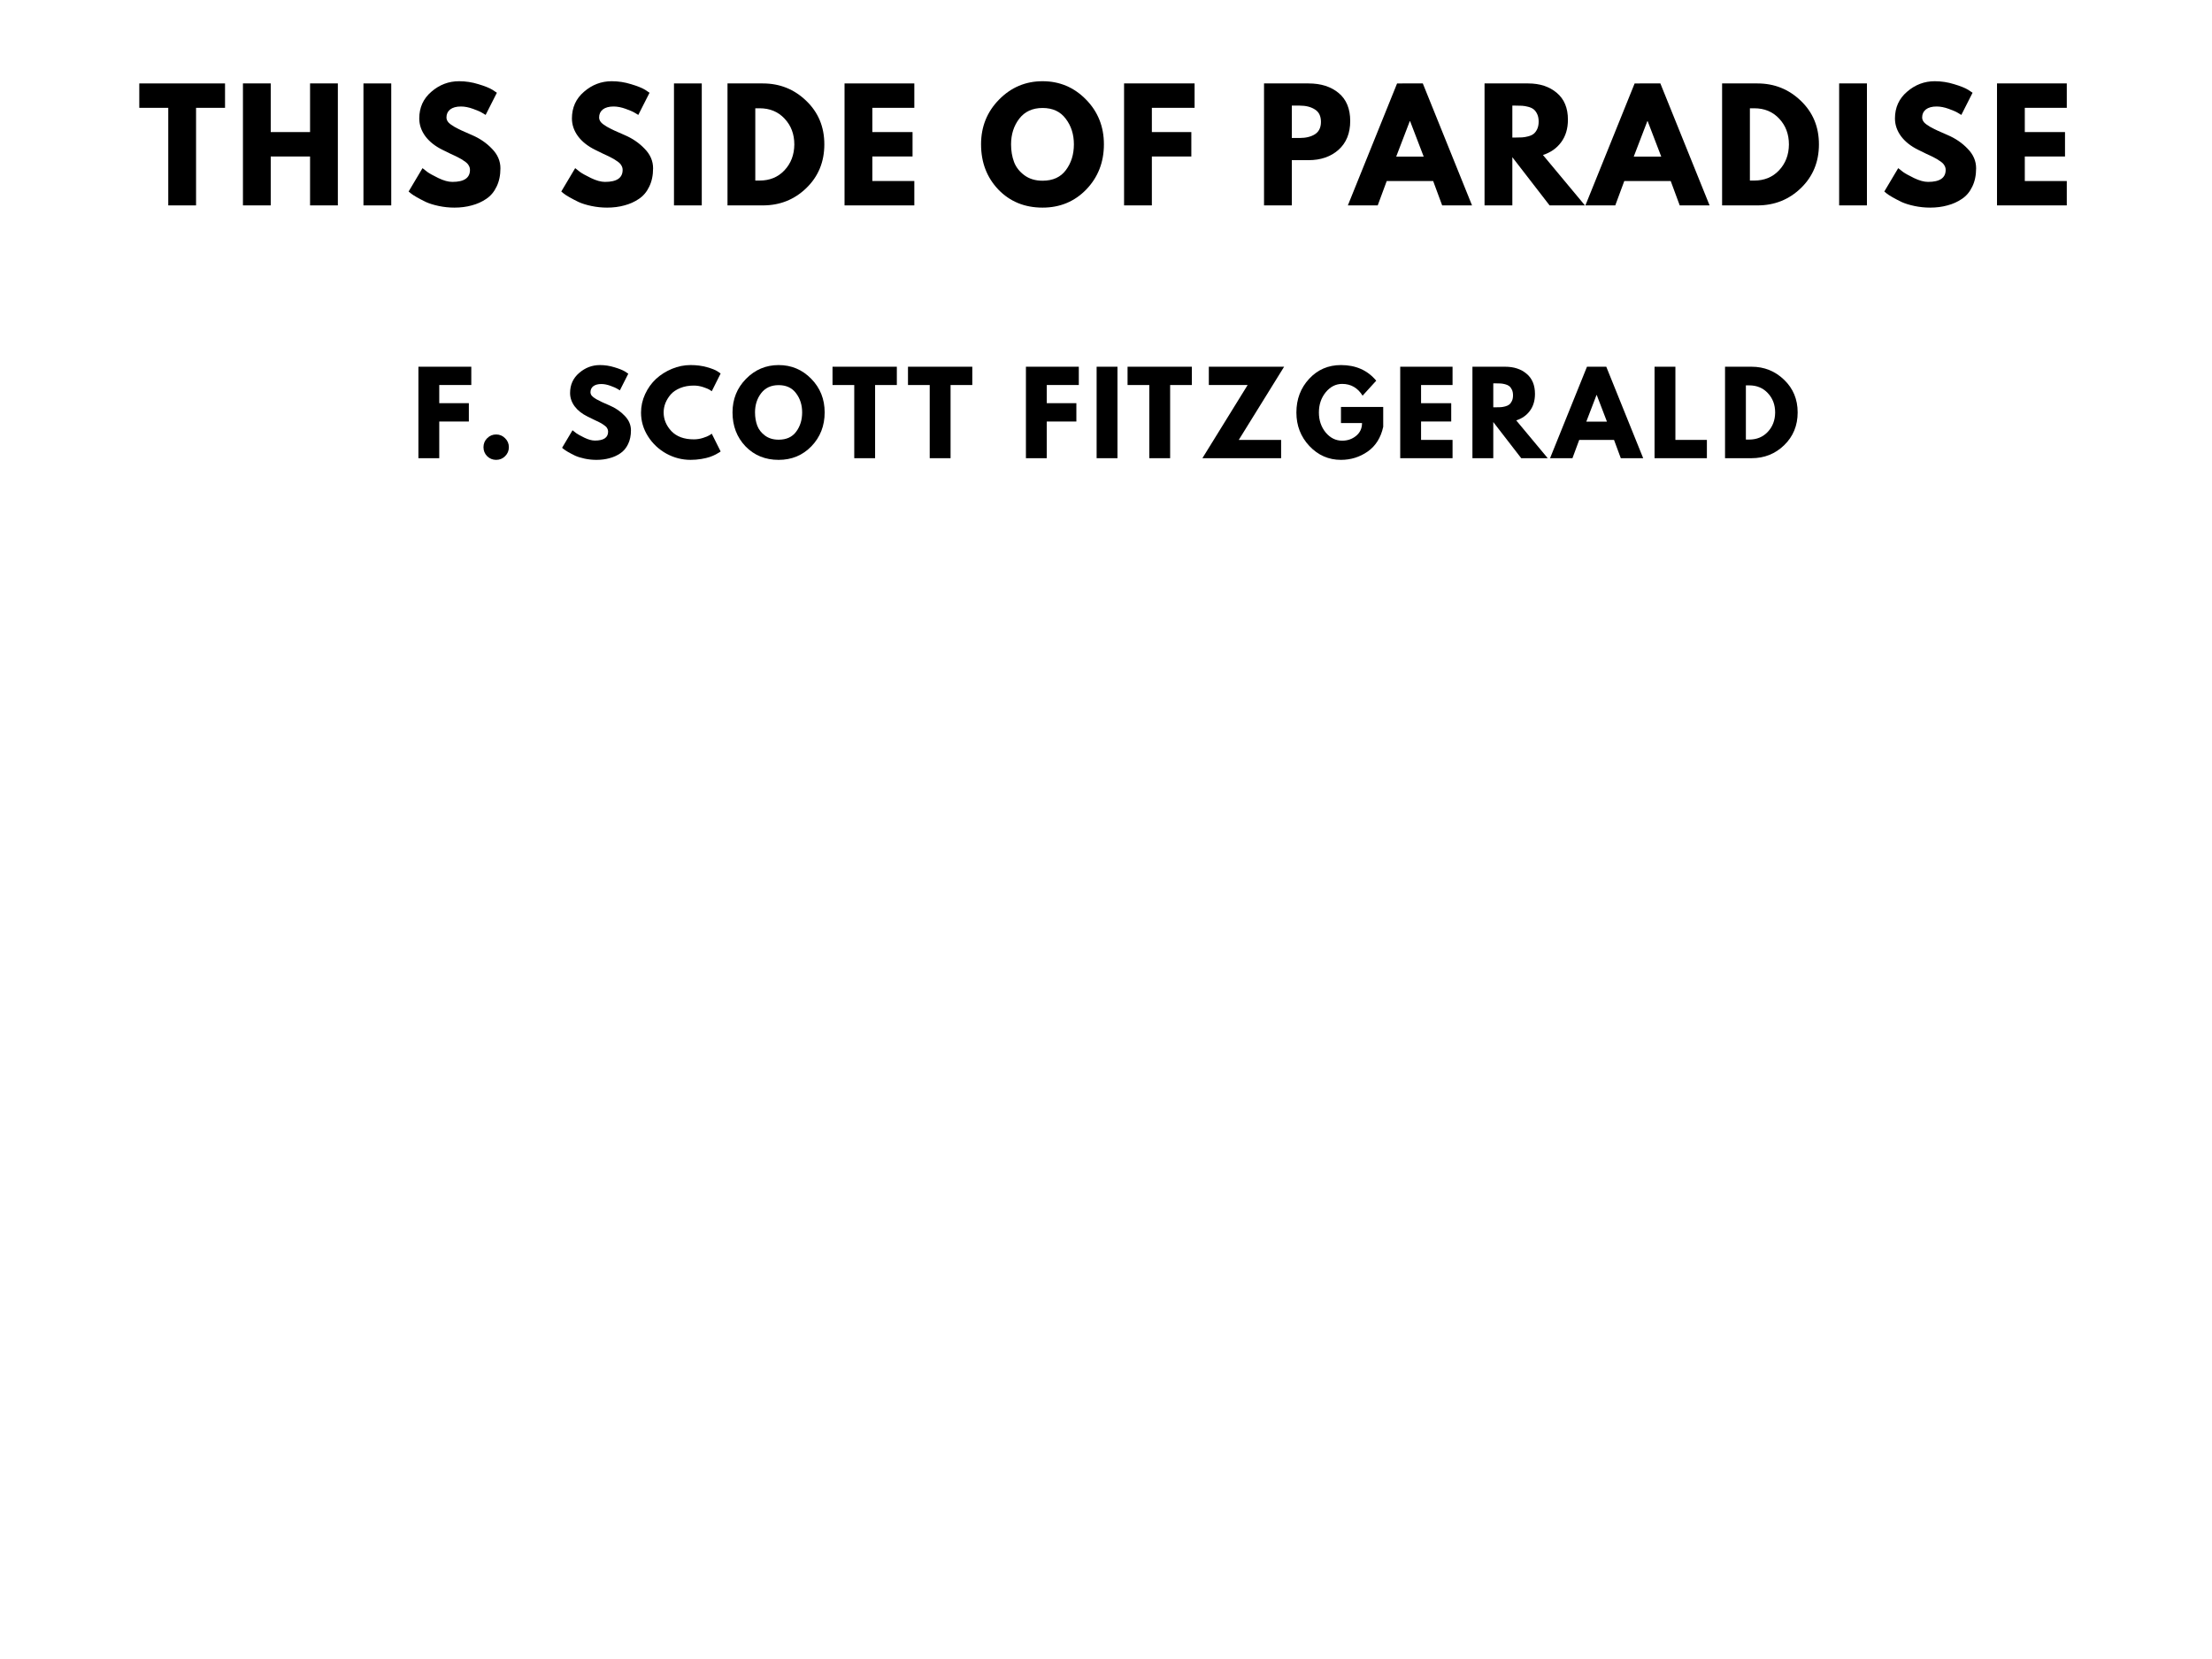 <?xml version="1.0" encoding="UTF-8"?>
<svg xmlns="http://www.w3.org/2000/svg" xmlns:svg="http://www.w3.org/2000/svg" version="1.1" viewBox="0 0 1400 1050">
	<title>The titlepage for the Standard Ebooks edition of This Side of Paradise, by F. Scott Fitzgerald</title>
	<g aria-label="THIS SIDE OF PARADISE" style="font-size:93.567px;font-family:'League Spartan';letter-spacing:5px;text-anchor:middle;fill:#000000">
		<path d="M 88.157,68.246 V 52.807 H 142.426 V 68.246 H 124.087 V 130 H 106.496 V 68.246 Z" style="font-size:93.567px;font-family:'League Spartan';letter-spacing:5px;text-anchor:middle;fill:#000000"/>
		<path d="M 171.352,99.029 V 130 H 153.761 V 52.807 h 17.591 v 30.784 h 24.889 V 52.807 h 17.591 V 130 H 196.24 V 99.029 Z" style="font-size:93.567px;font-family:'League Spartan';letter-spacing:5px;text-anchor:middle;fill:#000000"/>
		<path d="M 247.624,52.807 V 130 H 230.033 V 52.807 Z" style="font-size:93.567px;font-family:'League Spartan';letter-spacing:5px;text-anchor:middle;fill:#000000"/>
		<path d="m 290.524,51.404 q 6.269,0 12.257,1.871 5.988,1.778 8.889,3.556 l 2.807,1.871 -7.111,14.035 q -0.842,-0.561 -2.339,-1.404 -1.497,-0.936 -5.614,-2.433 -4.117,-1.497 -7.673,-1.497 -4.398,0 -6.83,1.871 -2.339,1.871 -2.339,5.053 0,1.591 1.123,2.994 1.123,1.31 3.836,2.901 2.713,1.497 4.772,2.433 2.058,0.936 6.363,2.807 7.485,3.181 12.725,8.702 5.333,5.427 5.333,12.351 0,6.643 -2.433,11.602 -2.339,4.959 -6.55,7.766 -4.117,2.807 -9.17,4.117 -5.053,1.404 -10.947,1.404 -5.053,0 -9.918,-1.029 -4.865,-1.029 -8.14,-2.526 -3.275,-1.591 -5.895,-3.088 -2.62,-1.497 -3.836,-2.526 l -1.216,-1.029 8.795,-14.784 q 1.123,0.936 3.088,2.433 1.965,1.404 6.924,3.836 5.053,2.433 8.889,2.433 11.134,0 11.134,-7.579 0,-1.591 -0.842,-2.901 -0.749,-1.403 -2.807,-2.713 -1.965,-1.403 -3.556,-2.152 -1.497,-0.842 -5.053,-2.433 -3.462,-1.684 -5.146,-2.526 -7.018,-3.462 -10.854,-8.608 -3.836,-5.24 -3.836,-11.228 0,-10.386 7.673,-16.936 7.673,-6.643 17.497,-6.643 z" style="font-size:93.567px;font-family:'League Spartan';letter-spacing:5px;text-anchor:middle;fill:#000000"/>
		<path d="m 387.147,51.404 q 6.269,0 12.257,1.871 5.988,1.778 8.889,3.556 l 2.807,1.871 -7.111,14.035 q -0.842,-0.561 -2.339,-1.404 -1.497,-0.936 -5.614,-2.433 -4.117,-1.497 -7.673,-1.497 -4.398,0 -6.83,1.871 -2.339,1.871 -2.339,5.053 0,1.591 1.123,2.994 1.123,1.31 3.836,2.901 2.713,1.497 4.772,2.433 2.058,0.936 6.363,2.807 7.485,3.181 12.725,8.702 5.333,5.427 5.333,12.351 0,6.643 -2.433,11.602 -2.339,4.959 -6.55,7.766 -4.117,2.807 -9.17,4.117 -5.053,1.404 -10.947,1.404 -5.053,0 -9.918,-1.029 -4.865,-1.029 -8.14,-2.526 -3.275,-1.591 -5.895,-3.088 -2.62,-1.497 -3.836,-2.526 l -1.216,-1.029 8.795,-14.784 q 1.123,0.936 3.088,2.433 1.965,1.404 6.924,3.836 5.053,2.433 8.889,2.433 11.134,0 11.134,-7.579 0,-1.591 -0.842,-2.901 -0.749,-1.403 -2.807,-2.713 -1.965,-1.403 -3.556,-2.152 -1.497,-0.842 -5.053,-2.433 -3.462,-1.684 -5.146,-2.526 -7.018,-3.462 -10.854,-8.608 -3.836,-5.24 -3.836,-11.228 0,-10.386 7.673,-16.936 7.673,-6.643 17.497,-6.643 z" style="font-size:93.567px;font-family:'League Spartan';letter-spacing:5px;text-anchor:middle;fill:#000000"/>
		<path d="M 444.159,52.807 V 130 H 426.568 V 52.807 Z" style="font-size:93.567px;font-family:'League Spartan';letter-spacing:5px;text-anchor:middle;fill:#000000"/>
		<path d="m 460.442,52.807 h 22.363 q 16.094,0 27.509,11.041 11.415,10.947 11.415,27.509 0,16.655 -11.415,27.696 Q 498.992,130 482.805,130 h -22.363 z m 17.591,61.474 h 2.713 q 9.637,0 15.719,-6.456 6.175,-6.55 6.269,-16.374 0,-9.825 -6.175,-16.374 -6.082,-6.55 -15.813,-6.55 h -2.713 z" style="font-size:93.567px;font-family:'League Spartan';letter-spacing:5px;text-anchor:middle;fill:#000000"/>
		<path d="m 578.685,52.807 v 15.439 h -26.573 v 15.345 h 25.45 V 99.029 H 552.112 V 114.561 h 26.573 V 130 H 534.521 V 52.807 Z" style="font-size:93.567px;font-family:'League Spartan';letter-spacing:5px;text-anchor:middle;fill:#000000"/>
		<path d="m 620.92,91.357 q 0,-16.749 11.415,-28.351 11.415,-11.602 27.509,-11.602 16.187,0 27.509,11.602 11.322,11.509 11.322,28.351 0,16.936 -11.134,28.538 -11.135,11.509 -27.696,11.509 -16.936,0 -27.977,-11.415 -10.947,-11.509 -10.947,-28.632 z m 18.994,0 q 0,6.082 1.871,11.135 1.871,4.959 6.55,8.421 4.678,3.462 11.509,3.462 9.825,0 14.784,-6.737 5.053,-6.737 5.053,-16.281 0,-9.45 -5.146,-16.187 -5.053,-6.83 -14.69,-6.83 -9.544,0 -14.784,6.83 -5.146,6.737 -5.146,16.187 z" style="font-size:93.567px;font-family:'League Spartan';letter-spacing:5px;text-anchor:middle;fill:#000000"/>
		<path d="m 756.068,52.807 v 15.439 h -27.041 v 15.345 h 24.982 V 99.029 H 729.027 V 130 H 711.436 V 52.807 Z" style="font-size:93.567px;font-family:'League Spartan';letter-spacing:5px;text-anchor:middle;fill:#000000"/>
		<path d="M 800.018,52.807 H 828.182 q 11.789,0 19.088,6.082 7.298,6.082 7.298,17.684 0,11.602 -7.392,18.246 -7.392,6.55 -18.994,6.55 H 817.609 V 130 h -17.591 z m 17.591,34.526 h 4.959 q 5.895,0 9.637,-2.339 3.836,-2.433 3.836,-7.86 0,-5.52 -3.836,-7.86 -3.743,-2.433 -9.637,-2.433 h -4.959 z" style="font-size:93.567px;font-family:'League Spartan';letter-spacing:5px;text-anchor:middle;fill:#000000"/>
		<path d="M 900.51,52.807 931.667,130 H 912.767 L 907.059,114.561 H 877.679 L 871.971,130 H 853.071 l 31.158,-77.193 z m 0.561,46.316 -8.608,-22.456 h -0.187 l -8.608,22.456 z" style="font-size:93.567px;font-family:'League Spartan';letter-spacing:5px;text-anchor:middle;fill:#000000"/>
		<path d="m 939.587,52.807 h 27.602 q 11.134,0 18.152,5.988 7.018,5.895 7.018,16.936 0,8.515 -4.304,14.316 -4.211,5.708 -11.509,8.047 L 1003.119,130 H 980.757 L 957.178,99.497 V 130 h -17.591 z m 17.591,34.246 h 2.058 q 2.433,0 4.117,-0.094 1.684,-0.094 3.836,-0.655 2.152,-0.561 3.462,-1.591 1.31,-1.029 2.246,-2.994 0.936,-1.965 0.936,-4.772 0,-2.807 -0.936,-4.772 -0.936,-1.965 -2.246,-2.994 -1.31,-1.029 -3.462,-1.591 -2.152,-0.561 -3.836,-0.655 -1.684,-0.094 -4.117,-0.094 h -2.058 z" style="font-size:93.567px;font-family:'League Spartan';letter-spacing:5px;text-anchor:middle;fill:#000000"/>
		<path d="M 1050.86,52.807 1082.018,130 h -18.901 l -5.708,-15.439 H 1028.03 L 1022.322,130 h -18.901 l 31.158,-77.193 z m 0.561,46.316 -8.608,-22.456 h -0.187 l -8.608,22.456 z" style="font-size:93.567px;font-family:'League Spartan';letter-spacing:5px;text-anchor:middle;fill:#000000"/>
		<path d="m 1089.938,52.807 h 22.363 q 16.094,0 27.509,11.041 11.415,10.947 11.415,27.509 0,16.655 -11.415,27.696 Q 1128.488,130 1112.3,130 h -22.363 z m 17.591,61.474 h 2.713 q 9.637,0 15.719,-6.456 6.175,-6.55 6.269,-16.374 0,-9.825 -6.176,-16.374 -6.082,-6.55 -15.813,-6.55 h -2.713 z" style="font-size:93.567px;font-family:'League Spartan';letter-spacing:5px;text-anchor:middle;fill:#000000"/>
		<path d="M 1181.607,52.807 V 130 h -17.591 V 52.807 Z" style="font-size:93.567px;font-family:'League Spartan';letter-spacing:5px;text-anchor:middle;fill:#000000"/>
		<path d="m 1224.508,51.404 q 6.269,0 12.257,1.871 5.988,1.778 8.889,3.556 l 2.807,1.871 -7.111,14.035 q -0.842,-0.561 -2.339,-1.404 -1.497,-0.936 -5.614,-2.433 -4.117,-1.497 -7.673,-1.497 -4.398,0 -6.83,1.871 -2.339,1.871 -2.339,5.053 0,1.591 1.123,2.994 1.123,1.31 3.836,2.901 2.713,1.497 4.772,2.433 2.058,0.936 6.363,2.807 7.485,3.181 12.725,8.702 5.333,5.427 5.333,12.351 0,6.643 -2.433,11.602 -2.339,4.959 -6.55,7.766 -4.117,2.807 -9.17,4.117 -5.053,1.404 -10.947,1.404 -5.053,0 -9.918,-1.029 -4.865,-1.029 -8.14,-2.526 -3.275,-1.591 -5.895,-3.088 -2.62,-1.497 -3.836,-2.526 l -1.216,-1.029 8.795,-14.784 q 1.123,0.936 3.088,2.433 1.965,1.404 6.924,3.836 5.053,2.433 8.889,2.433 11.134,0 11.134,-7.579 0,-1.591 -0.842,-2.901 -0.749,-1.403 -2.807,-2.713 -1.965,-1.403 -3.556,-2.152 -1.497,-0.842 -5.053,-2.433 -3.462,-1.684 -5.146,-2.526 -7.018,-3.462 -10.854,-8.608 -3.836,-5.24 -3.836,-11.228 0,-10.386 7.673,-16.936 7.673,-6.643 17.497,-6.643 z" style="font-size:93.567px;font-family:'League Spartan';letter-spacing:5px;text-anchor:middle;fill:#000000"/>
		<path d="m 1308.093,52.807 v 15.439 h -26.573 v 15.345 h 25.45 v 15.439 h -25.45 V 114.561 h 26.573 V 130 h -44.164 V 52.807 Z" style="font-size:93.567px;font-family:'League Spartan';letter-spacing:5px;text-anchor:middle;fill:#000000"/>
	</g>
	<g aria-label="F. SCOTT FITZGERALD" style="font-size:70.175px;font-family:'League Spartan';letter-spacing:5px;text-anchor:middle;fill:#000000">
		<path d="m 298.29,232.105 v 11.579 h -20.281 v 11.509 h 18.737 v 11.579 H 278.009 V 290 h -13.193 v -57.895 z" style="font-size:70.175px;font-family:'League Spartan';letter-spacing:5px;text-anchor:middle;fill:#000000"/>
		<path d="m 314.001,274.982 q 3.368,0 5.684,2.386 2.386,2.316 2.386,5.684 0,3.298 -2.386,5.684 -2.316,2.316 -5.684,2.316 -3.298,0 -5.684,-2.316 -2.316,-2.386 -2.316,-5.684 0,-3.368 2.316,-5.684 2.386,-2.386 5.684,-2.386 z" style="font-size:70.175px;font-family:'League Spartan';letter-spacing:5px;text-anchor:middle;fill:#000000"/>
		<path d="m 379.686,231.053 q 4.702,0 9.193,1.404 4.491,1.333 6.667,2.667 l 2.105,1.404 -5.333,10.526 q -0.632,-0.421 -1.754,-1.053 -1.123,-0.702 -4.211,-1.825 -3.088,-1.123 -5.754,-1.123 -3.298,0 -5.123,1.404 -1.754,1.404 -1.754,3.789 0,1.193 0.842,2.246 0.842,0.982 2.877,2.175 2.035,1.123 3.579,1.825 1.544,0.702 4.772,2.105 5.614,2.386 9.544,6.526 4,4.07 4,9.263 0,4.982 -1.825,8.702 -1.754,3.719 -4.912,5.825 -3.088,2.105 -6.877,3.088 -3.789,1.053 -8.211,1.053 -3.789,0 -7.439,-0.772 -3.649,-0.772 -6.105,-1.895 -2.456,-1.193 -4.421,-2.316 -1.965,-1.123 -2.877,-1.895 l -0.912,-0.772 6.596,-11.088 q 0.842,0.702 2.316,1.825 1.474,1.053 5.193,2.877 3.789,1.825 6.667,1.825 8.351,0 8.351,-5.684 0,-1.193 -0.632,-2.175 -0.561,-1.053 -2.105,-2.035 -1.474,-1.053 -2.667,-1.614 -1.123,-0.632 -3.789,-1.825 -2.596,-1.263 -3.86,-1.895 -5.263,-2.596 -8.14,-6.456 -2.877,-3.93 -2.877,-8.421 0,-7.789 5.754,-12.702 5.754,-4.982 13.123,-4.982 z" style="font-size:70.175px;font-family:'League Spartan';letter-spacing:5px;text-anchor:middle;fill:#000000"/>
		<path d="m 439.116,278.07 q 3.018,0 5.825,-0.912 2.877,-0.912 4.211,-1.754 l 1.333,-0.912 5.614,11.228 q -0.281,0.211 -0.772,0.561 -0.491,0.351 -2.316,1.333 -1.754,0.912 -3.789,1.614 -2.035,0.702 -5.333,1.263 -3.298,0.561 -6.807,0.561 -8.07,0 -15.298,-3.93 -7.228,-4 -11.649,-10.947 -4.421,-6.947 -4.421,-15.018 0,-6.105 2.596,-11.719 2.596,-5.614 6.877,-9.614 4.351,-4 10.105,-6.386 5.754,-2.386 11.789,-2.386 5.614,0 10.316,1.333 4.772,1.333 6.737,2.667 l 1.965,1.333 -5.614,11.228 q -0.491,-0.421 -1.474,-0.982 -0.982,-0.632 -3.93,-1.614 -2.947,-0.982 -5.965,-0.982 -4.772,0 -8.561,1.544 -3.789,1.544 -6.035,4.07 -2.175,2.526 -3.368,5.474 -1.123,2.877 -1.123,5.895 0,6.596 4.912,11.86 4.982,5.193 14.175,5.193 z" style="font-size:70.175px;font-family:'League Spartan';letter-spacing:5px;text-anchor:middle;fill:#000000"/>
		<path d="m 463.618,261.018 q 0,-12.561 8.561,-21.263 8.561,-8.702 20.632,-8.702 12.14,0 20.632,8.702 8.491,8.632 8.491,21.263 0,12.702 -8.351,21.404 -8.351,8.632 -20.772,8.632 -12.702,0 -20.982,-8.561 -8.211,-8.632 -8.211,-21.474 z m 14.246,0 q 0,4.561 1.404,8.351 1.404,3.719 4.912,6.316 3.509,2.596 8.632,2.596 7.368,0 11.088,-5.053 3.789,-5.053 3.789,-12.211 0,-7.088 -3.86,-12.14 -3.789,-5.123 -11.018,-5.123 -7.158,0 -11.088,5.123 -3.86,5.053 -3.86,12.14 z" style="font-size:70.175px;font-family:'League Spartan';letter-spacing:5px;text-anchor:middle;fill:#000000"/>
		<path d="m 526.913,243.684 v -11.579 h 40.702 v 11.579 H 553.86 V 290 h -13.193 v -46.316 z" style="font-size:70.175px;font-family:'League Spartan';letter-spacing:5px;text-anchor:middle;fill:#000000"/>
		<path d="m 574.676,243.684 v -11.579 h 40.702 v 11.579 H 601.623 V 290 h -13.193 v -46.316 z" style="font-size:70.175px;font-family:'League Spartan';letter-spacing:5px;text-anchor:middle;fill:#000000"/>
		<path d="m 682.791,232.105 v 11.579 h -20.281 v 11.509 h 18.737 v 11.579 H 662.51 V 290 h -13.193 v -57.895 z" style="font-size:70.175px;font-family:'League Spartan';letter-spacing:5px;text-anchor:middle;fill:#000000"/>
		<path d="M 707.258,232.105 V 290 h -13.193 v -57.895 z" style="font-size:70.175px;font-family:'League Spartan';letter-spacing:5px;text-anchor:middle;fill:#000000"/>
		<path d="m 713.645,243.684 v -11.579 h 40.702 v 11.579 H 740.593 V 290 h -13.193 v -46.316 z" style="font-size:70.175px;font-family:'League Spartan';letter-spacing:5px;text-anchor:middle;fill:#000000"/>
		<path d="m 812.73,232.105 -28.702,46.316 h 26.807 V 290 H 761.01 L 789.642,243.684 h -24.561 v -11.579 z" style="font-size:70.175px;font-family:'League Spartan';letter-spacing:5px;text-anchor:middle;fill:#000000"/>
		<path d="m 875.451,257.579 v 12.561 q -2.246,10.316 -9.825,15.649 -7.579,5.263 -16.912,5.263 -11.719,0 -20,-8.772 -8.211,-8.772 -8.211,-21.193 0,-12.632 8.07,-21.333 8.07,-8.702 20.14,-8.702 14.105,0 22.316,9.895 l -8.632,9.474 q -4.632,-7.439 -12.912,-7.439 -6.105,0 -10.456,5.333 -4.281,5.263 -4.281,12.772 0,7.368 4.281,12.632 4.351,5.193 10.456,5.193 5.053,0 8.772,-3.018 3.789,-3.088 3.789,-8.14 h -13.333 v -10.175 z" style="font-size:70.175px;font-family:'League Spartan';letter-spacing:5px;text-anchor:middle;fill:#000000"/>
		<path d="m 919.337,232.105 v 11.579 h -19.93 v 11.509 h 19.088 v 11.579 h -19.088 v 11.649 h 19.93 V 290 h -33.123 v -57.895 z" style="font-size:70.175px;font-family:'League Spartan';letter-spacing:5px;text-anchor:middle;fill:#000000"/>
		<path d="m 931.922,232.105 h 20.702 q 8.351,0 13.614,4.491 5.263,4.421 5.263,12.702 0,6.386 -3.228,10.737 -3.158,4.281 -8.632,6.035 L 979.571,290 H 962.799 L 945.115,267.123 V 290 h -13.193 z m 13.193,25.684 h 1.544 q 1.825,0 3.088,-0.07 1.263,-0.07 2.877,-0.491 1.614,-0.421 2.596,-1.193 0.982,-0.772 1.684,-2.246 0.702,-1.474 0.702,-3.579 0,-2.105 -0.702,-3.579 -0.702,-1.474 -1.684,-2.246 -0.982,-0.772 -2.596,-1.193 -1.614,-0.421 -2.877,-0.491 -1.263,-0.07 -3.088,-0.07 h -1.544 z" style="font-size:70.175px;font-family:'League Spartan';letter-spacing:5px;text-anchor:middle;fill:#000000"/>
		<path d="M 1016.627,232.105 1039.995,290 h -14.175 l -4.281,-11.579 H 999.504 L 995.223,290 H 981.048 l 23.368,-57.895 z m 0.421,34.737 L 1010.592,250 h -0.14 l -6.456,16.842 z" style="font-size:70.175px;font-family:'League Spartan';letter-spacing:5px;text-anchor:middle;fill:#000000"/>
		<path d="m 1060.378,232.105 v 46.316 h 19.93 V 290 h -33.123 v -57.895 z" style="font-size:70.175px;font-family:'League Spartan';letter-spacing:5px;text-anchor:middle;fill:#000000"/>
		<path d="m 1091.795,232.105 h 16.772 q 12.07,0 20.632,8.281 8.561,8.211 8.561,20.632 0,12.491 -8.561,20.772 Q 1120.708,290 1108.567,290 h -16.772 z m 13.193,46.105 h 2.035 q 7.228,0 11.79,-4.842 4.632,-4.912 4.702,-12.281 0,-7.368 -4.632,-12.281 -4.561,-4.912 -11.86,-4.912 h -2.035 z" style="font-size:70.175px;font-family:'League Spartan';letter-spacing:5px;text-anchor:middle;fill:#000000"/>
	</g>
</svg>
